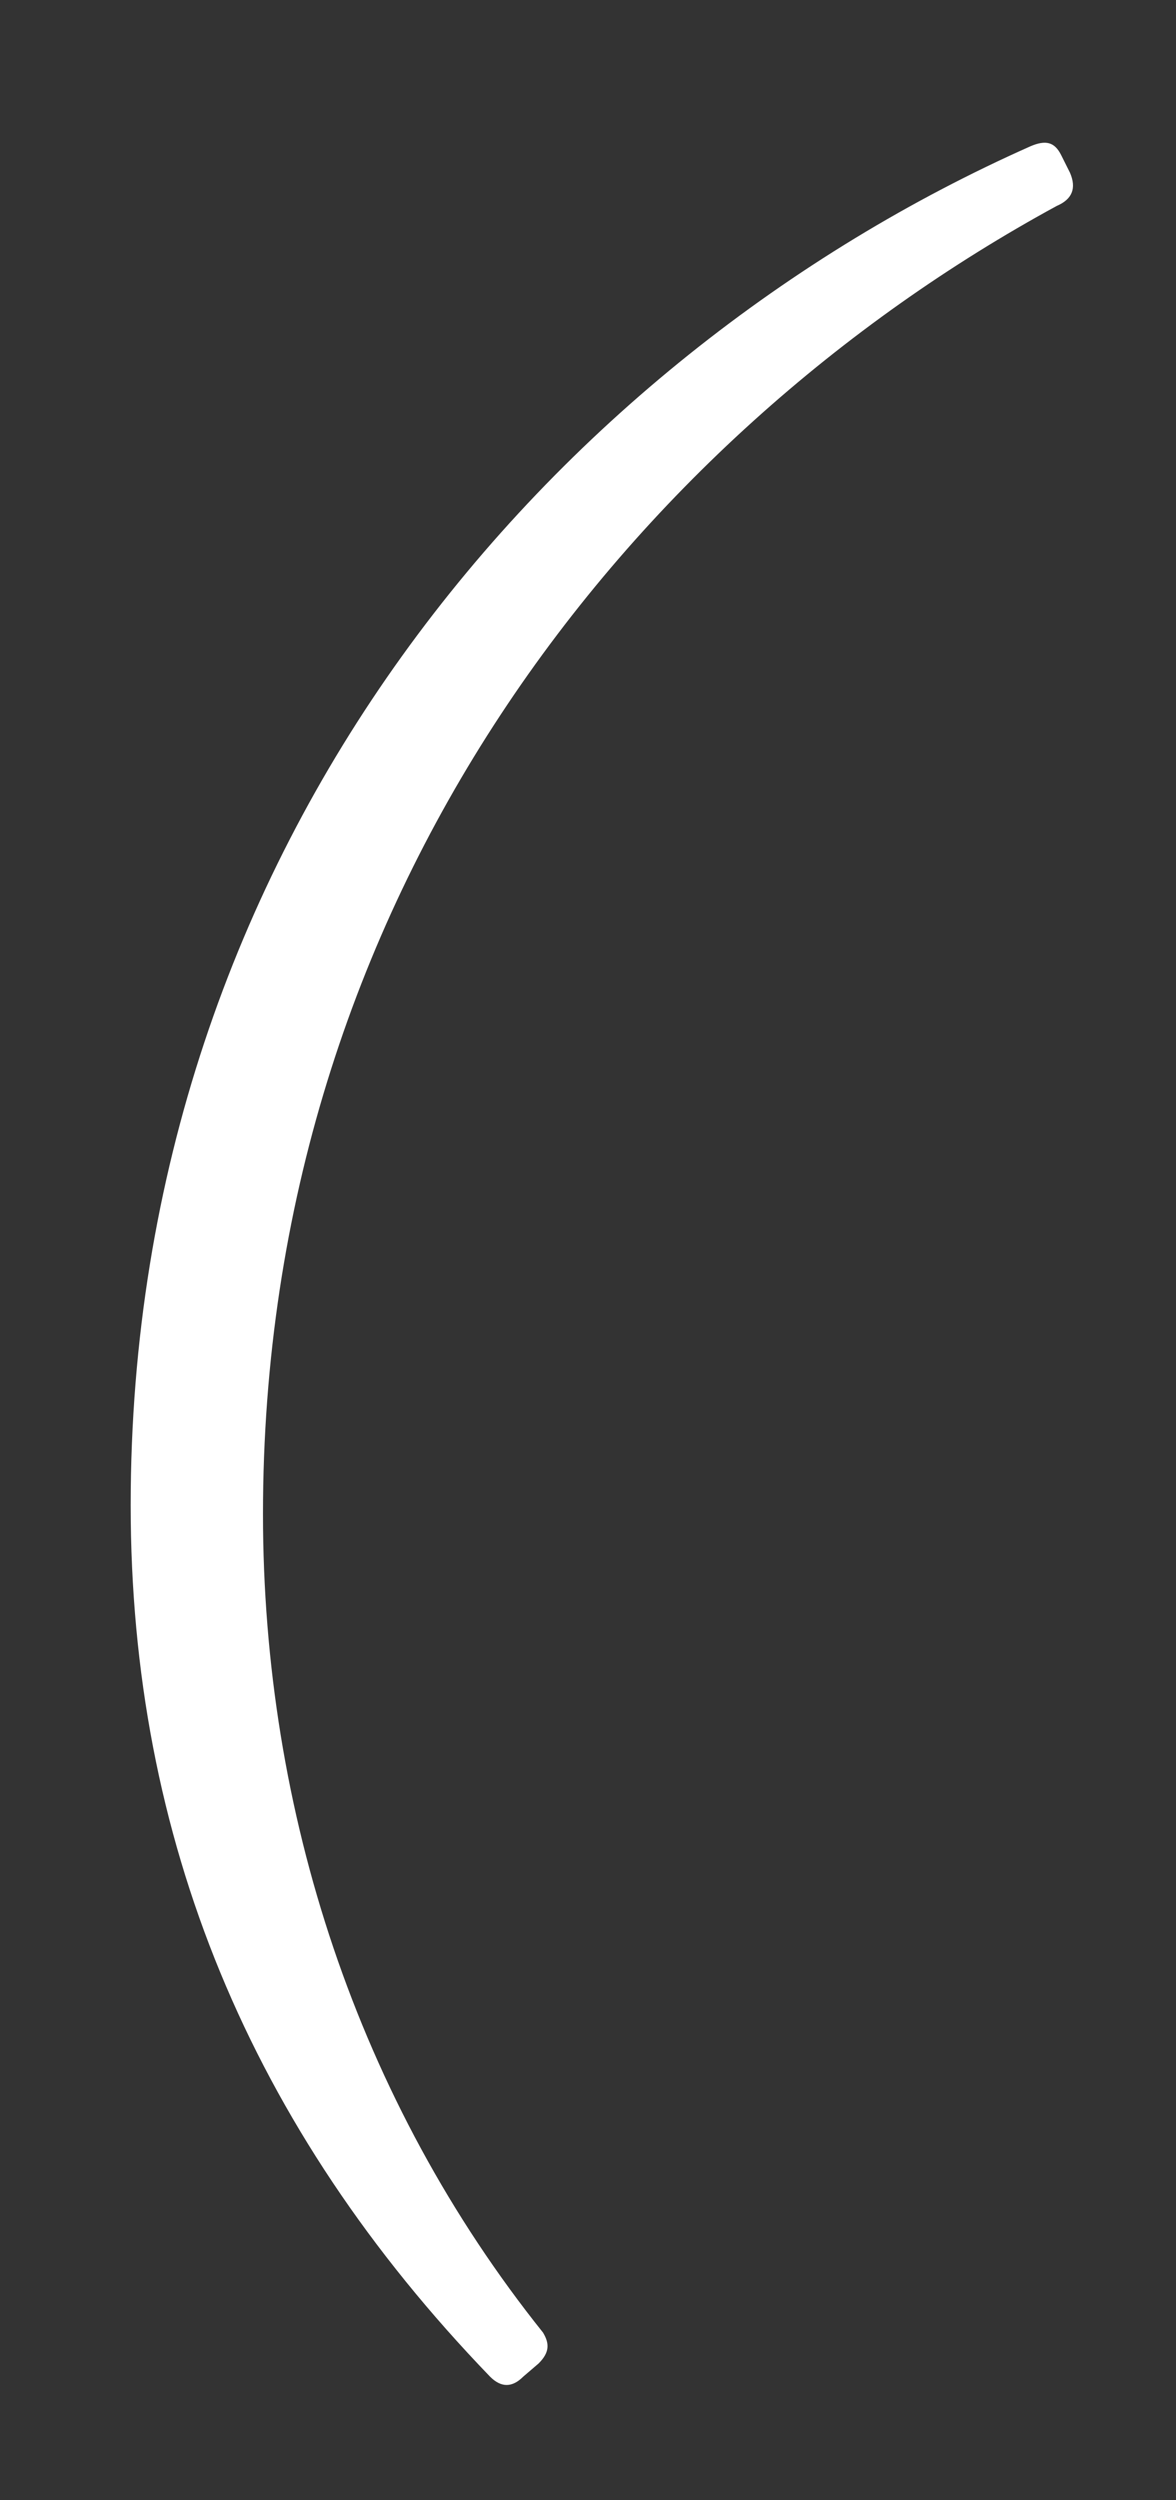 <svg width="8" height="17" viewBox="0 0 8 17" fill="none" xmlns="http://www.w3.org/2000/svg">
<rect x="0" y="0" width="8" height="17" fill="#333333" stroke="none"/>
<path d="M0.889 10.235C0.889 12.5 1.699 14.465 3.334 16.16C3.409 16.235 3.484 16.235 3.559 16.16L3.664 16.07C3.739 15.995 3.739 15.935 3.694 15.86C2.434 14.285 1.789 12.32 1.789 10.295C1.789 6.095 4.294 2.975 7.189 1.4C7.294 1.355 7.324 1.28 7.279 1.175L7.219 1.055C7.174 0.965 7.114 0.95 7.009 0.995C3.769 2.435 0.889 5.72 0.889 10.235Z" fill="white"/>
</svg>
